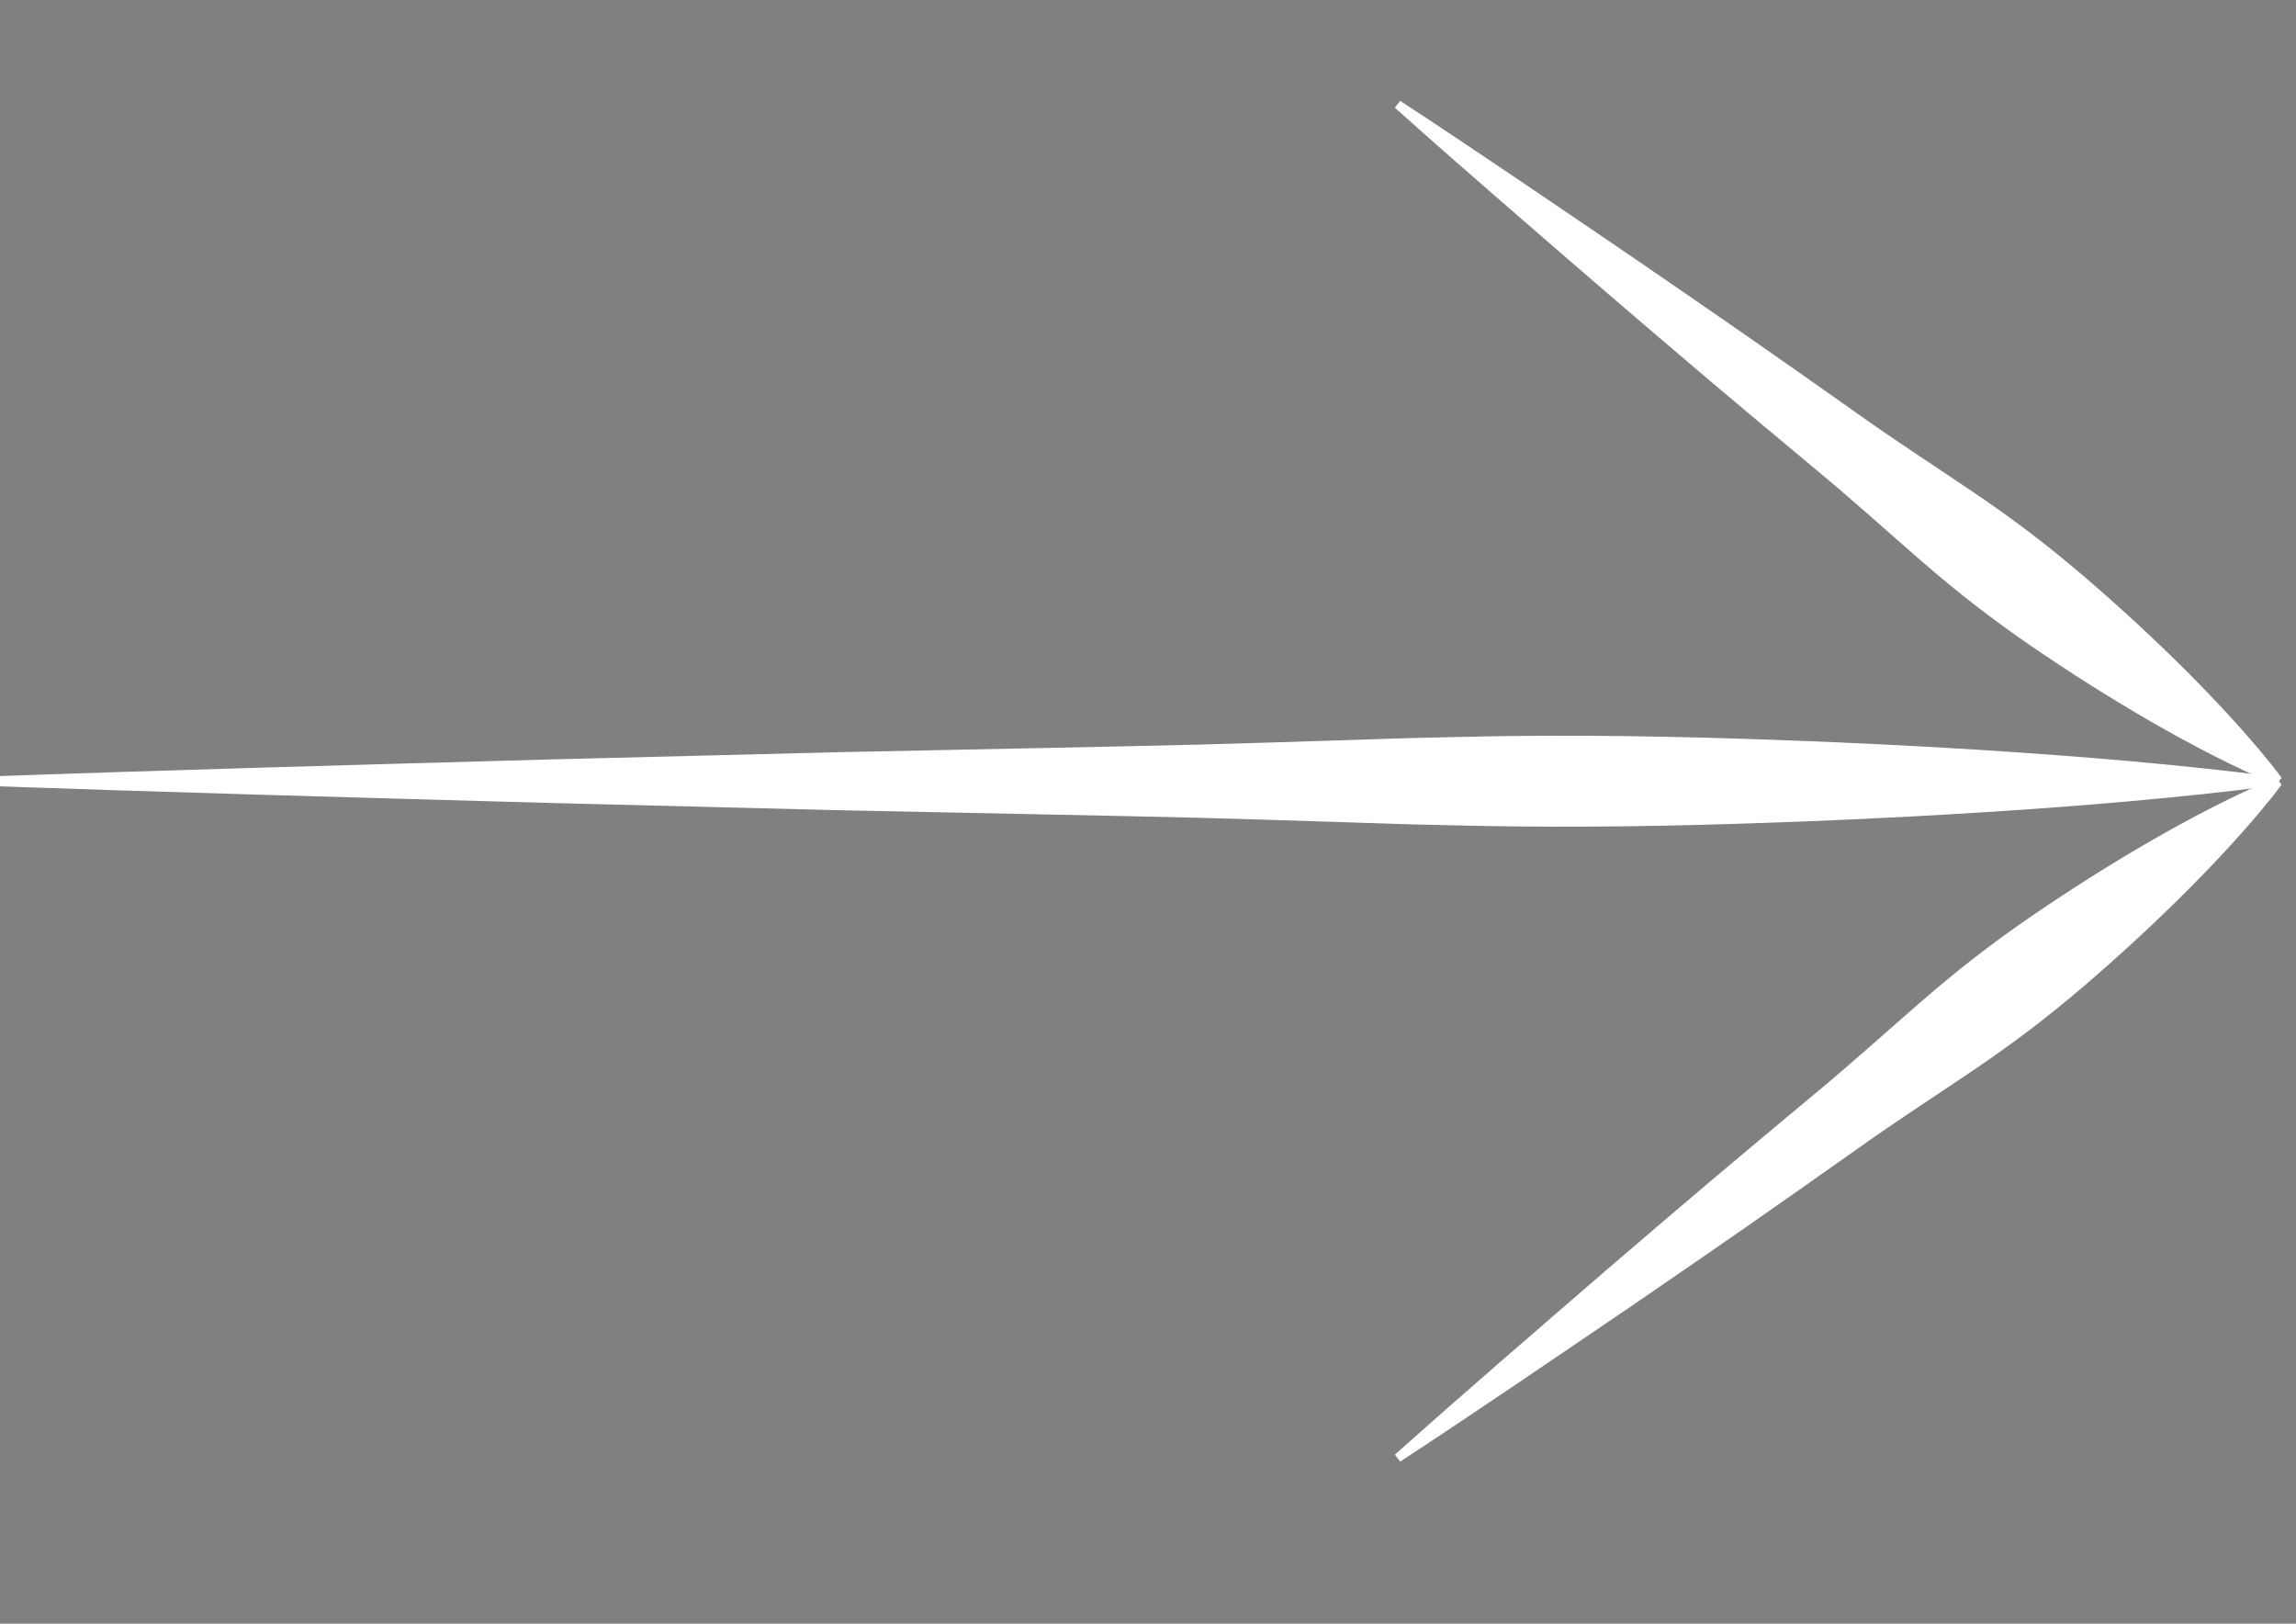 <?xml version="1.0" encoding="utf-8"?>
<!-- Generator: Adobe Illustrator 25.0.0, SVG Export Plug-In . SVG Version: 6.00 Build 0)  -->
<svg version="1.1" id="Layer_1" xmlns="http://www.w3.org/2000/svg" xmlns:xlink="http://www.w3.org/1999/xlink" x="0px" y="0px"
	 viewBox="0 0 841.89 595.28" style="enable-background:new 0 0 841.89 595.28;" xml:space="preserve">
<rect x="0" y="0" width="841.89" height="595.28" fill="#808080" stroke="none"/>
<style type="text/css">
	.st0{fill:#FFFFFF;}
	.st1{fill:none;stroke:#000000;stroke-width:8;stroke-miterlimit:10;}
</style>
<g>
	<g>
		<path class="st0" d="M-8,284.8c70.16-2.53,140.31-4.44,210.47-6.4l105.24-2.64l105.24-2.16c35.08-0.68,70.16-1.96,105.24-3.04
			l26.31-0.59c8.77-0.14,17.54-0.23,26.31-0.24c17.54-0.03,35.08,0.22,52.62,0.67c35.08,0.94,70.16,2.47,105.24,4.69
			c17.54,1.14,35.08,2.43,52.62,3.99c8.77,0.8,17.54,1.62,26.31,2.57c8.77,0.92,17.54,1.96,26.31,3.15v3.2
			c-8.77,1.18-17.54,2.23-26.31,3.15c-8.77,0.94-17.54,1.77-26.31,2.57c-17.54,1.57-35.08,2.86-52.62,3.99
			c-35.08,2.22-70.16,3.76-105.24,4.69c-17.54,0.46-35.08,0.7-52.62,0.67c-8.77-0.01-17.54-0.1-26.31-0.24l-26.31-0.59
			c-35.08-1.08-70.16-2.36-105.24-3.04l-105.24-2.16l-105.24-2.64C132.31,292.44,62.16,290.53-8,288V284.8z"/>
	</g>
	<g>
		<path class="st0" d="M511.47,533.31c25.39-22.69,51.16-44.88,76.9-67.12l19.37-16.6l19.42-16.52l19.51-16.4l19.57-16.33
			c13.08-10.84,25.7-22.28,38.55-33.43c6.43-5.56,12.97-10.98,19.69-16.17c6.71-5.2,13.6-10.17,20.61-14.98
			c14.04-9.6,28.43-18.72,43.25-27.3c7.43-4.27,14.94-8.41,22.63-12.34c3.85-1.95,7.72-3.88,11.66-5.72
			c3.93-1.85,7.91-3.64,12.02-5.26l1.95,2.54c-2.63,3.55-5.38,6.93-8.18,10.25c-2.79,3.33-5.65,6.57-8.54,9.79
			c-5.78,6.41-11.73,12.61-17.77,18.68c-12.11,12.1-24.64,23.66-37.54,34.74c-6.46,5.53-13.04,10.9-19.79,16.04
			c-6.75,5.15-13.67,10.07-20.7,14.85c-14.09,9.53-28.4,18.77-42.25,28.61L661,435.33l-20.88,14.62l-20.97,14.5l-21.03,14.43
			c-28.13,19.12-56.22,38.29-84.69,56.97L511.47,533.31z"/>
	</g>
	<g>
		<path class="st0" d="M513.42,36.97c28.47,18.67,56.56,37.84,84.69,56.97l21.03,14.43l20.97,14.5L661,137.48l20.83,14.69
			c13.85,9.84,28.16,19.08,42.25,28.61c7.03,4.78,13.96,9.7,20.7,14.85c6.75,5.14,13.33,10.51,19.79,16.04
			c12.9,11.08,25.43,22.64,37.54,34.74c6.04,6.07,11.99,12.27,17.77,18.68c2.88,3.22,5.74,6.46,8.54,9.79
			c2.8,3.32,5.56,6.7,8.18,10.25l-1.95,2.54c-4.11-1.62-8.08-3.41-12.02-5.26c-3.94-1.84-7.81-3.77-11.66-5.72
			c-7.69-3.93-15.21-8.07-22.63-12.34c-14.82-8.58-29.22-17.7-43.25-27.3c-7.01-4.81-13.89-9.78-20.61-14.98
			c-6.72-5.19-13.26-10.61-19.69-16.17c-12.84-11.15-25.47-22.59-38.55-33.43l-19.57-16.33l-19.51-16.4l-19.42-16.52l-19.37-16.6
			c-25.74-22.24-51.51-44.43-76.9-67.12L513.42,36.97z"/>
	</g>
</g>
<path class="st1" d="M282.63,163.85"/>
</svg>
